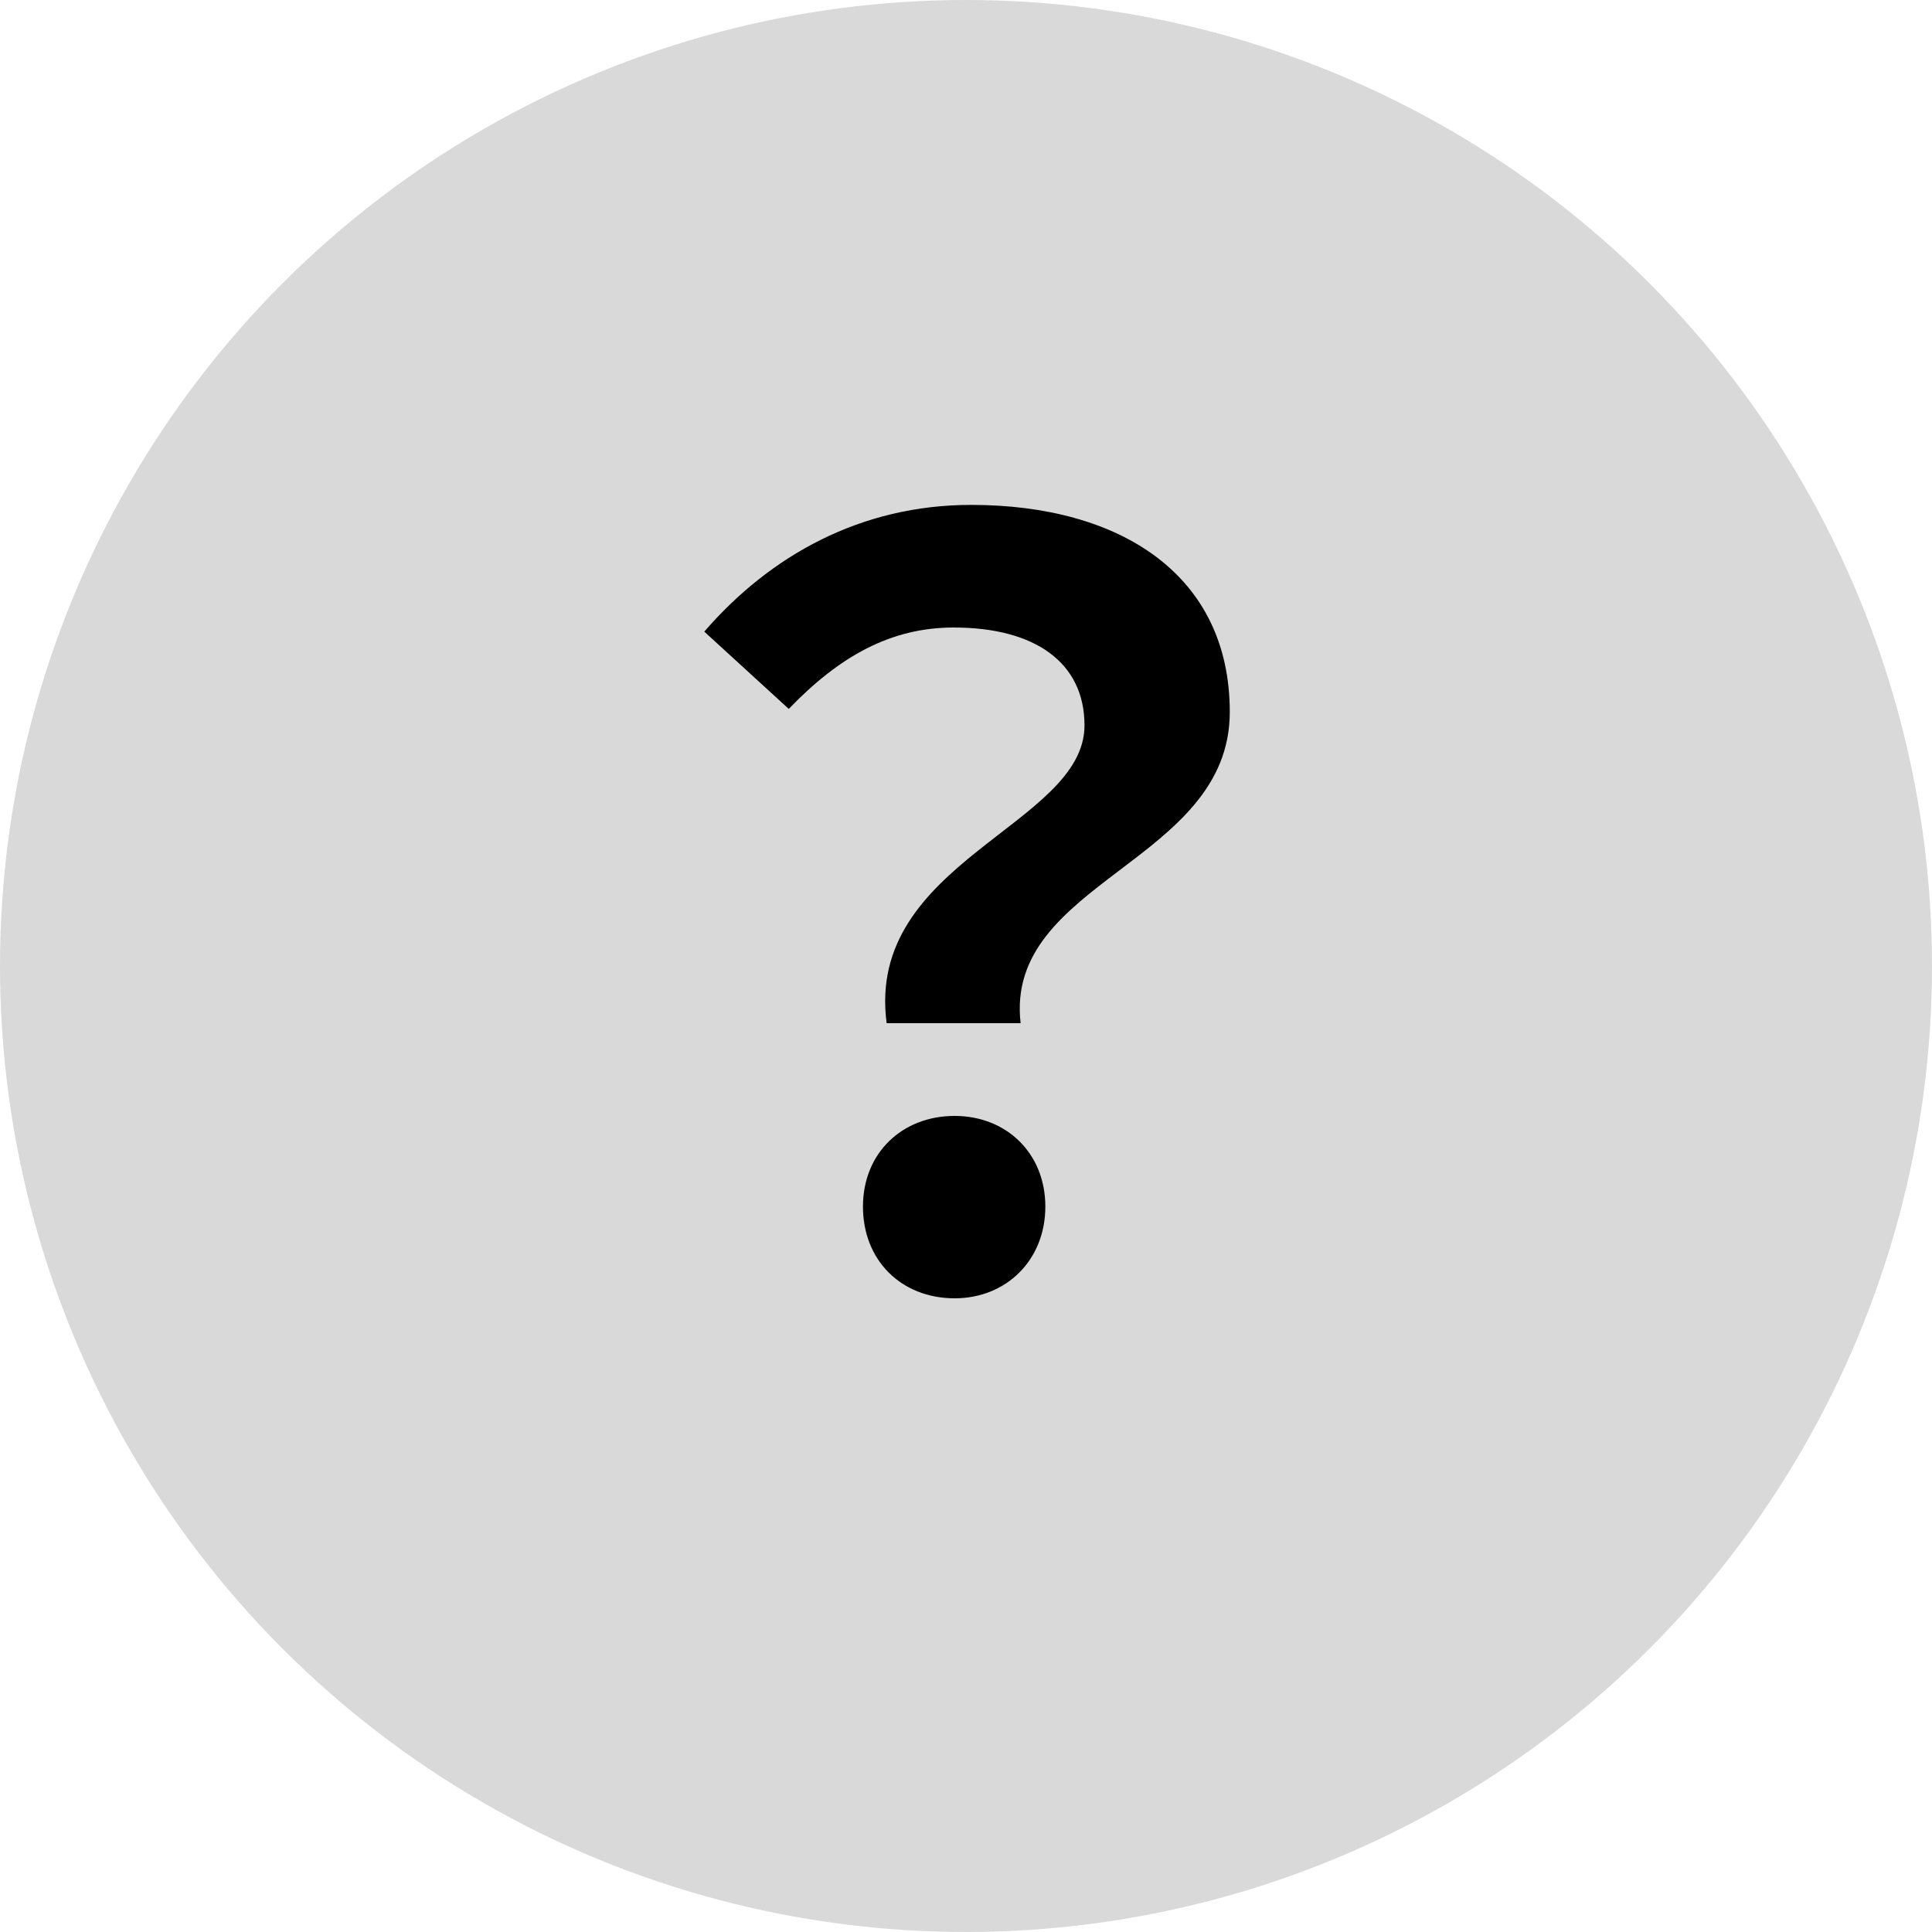 <svg width="60" height="60" viewBox="0 0 60 60" fill="none" xmlns="http://www.w3.org/2000/svg">
<circle cx="30" cy="30" r="30" fill="#D9D9D9"/>
<path d="M27.536 31.776C26.864 26.752 33.68 25.632 33.68 22.528C33.68 20.576 32.144 19.488 29.616 19.488C27.664 19.488 26.064 20.384 24.496 22.016L21.872 19.616C23.92 17.248 26.736 15.68 30.16 15.68C34.8 15.68 38.192 17.856 38.192 22.112C38.192 26.784 31.184 27.36 31.696 31.776H27.536ZM29.648 40.32C27.984 40.32 26.8 39.136 26.8 37.472C26.8 35.808 28.016 34.656 29.648 34.656C31.248 34.656 32.464 35.808 32.464 37.472C32.464 39.136 31.248 40.32 29.648 40.32Z" fill="black"/>
</svg>
